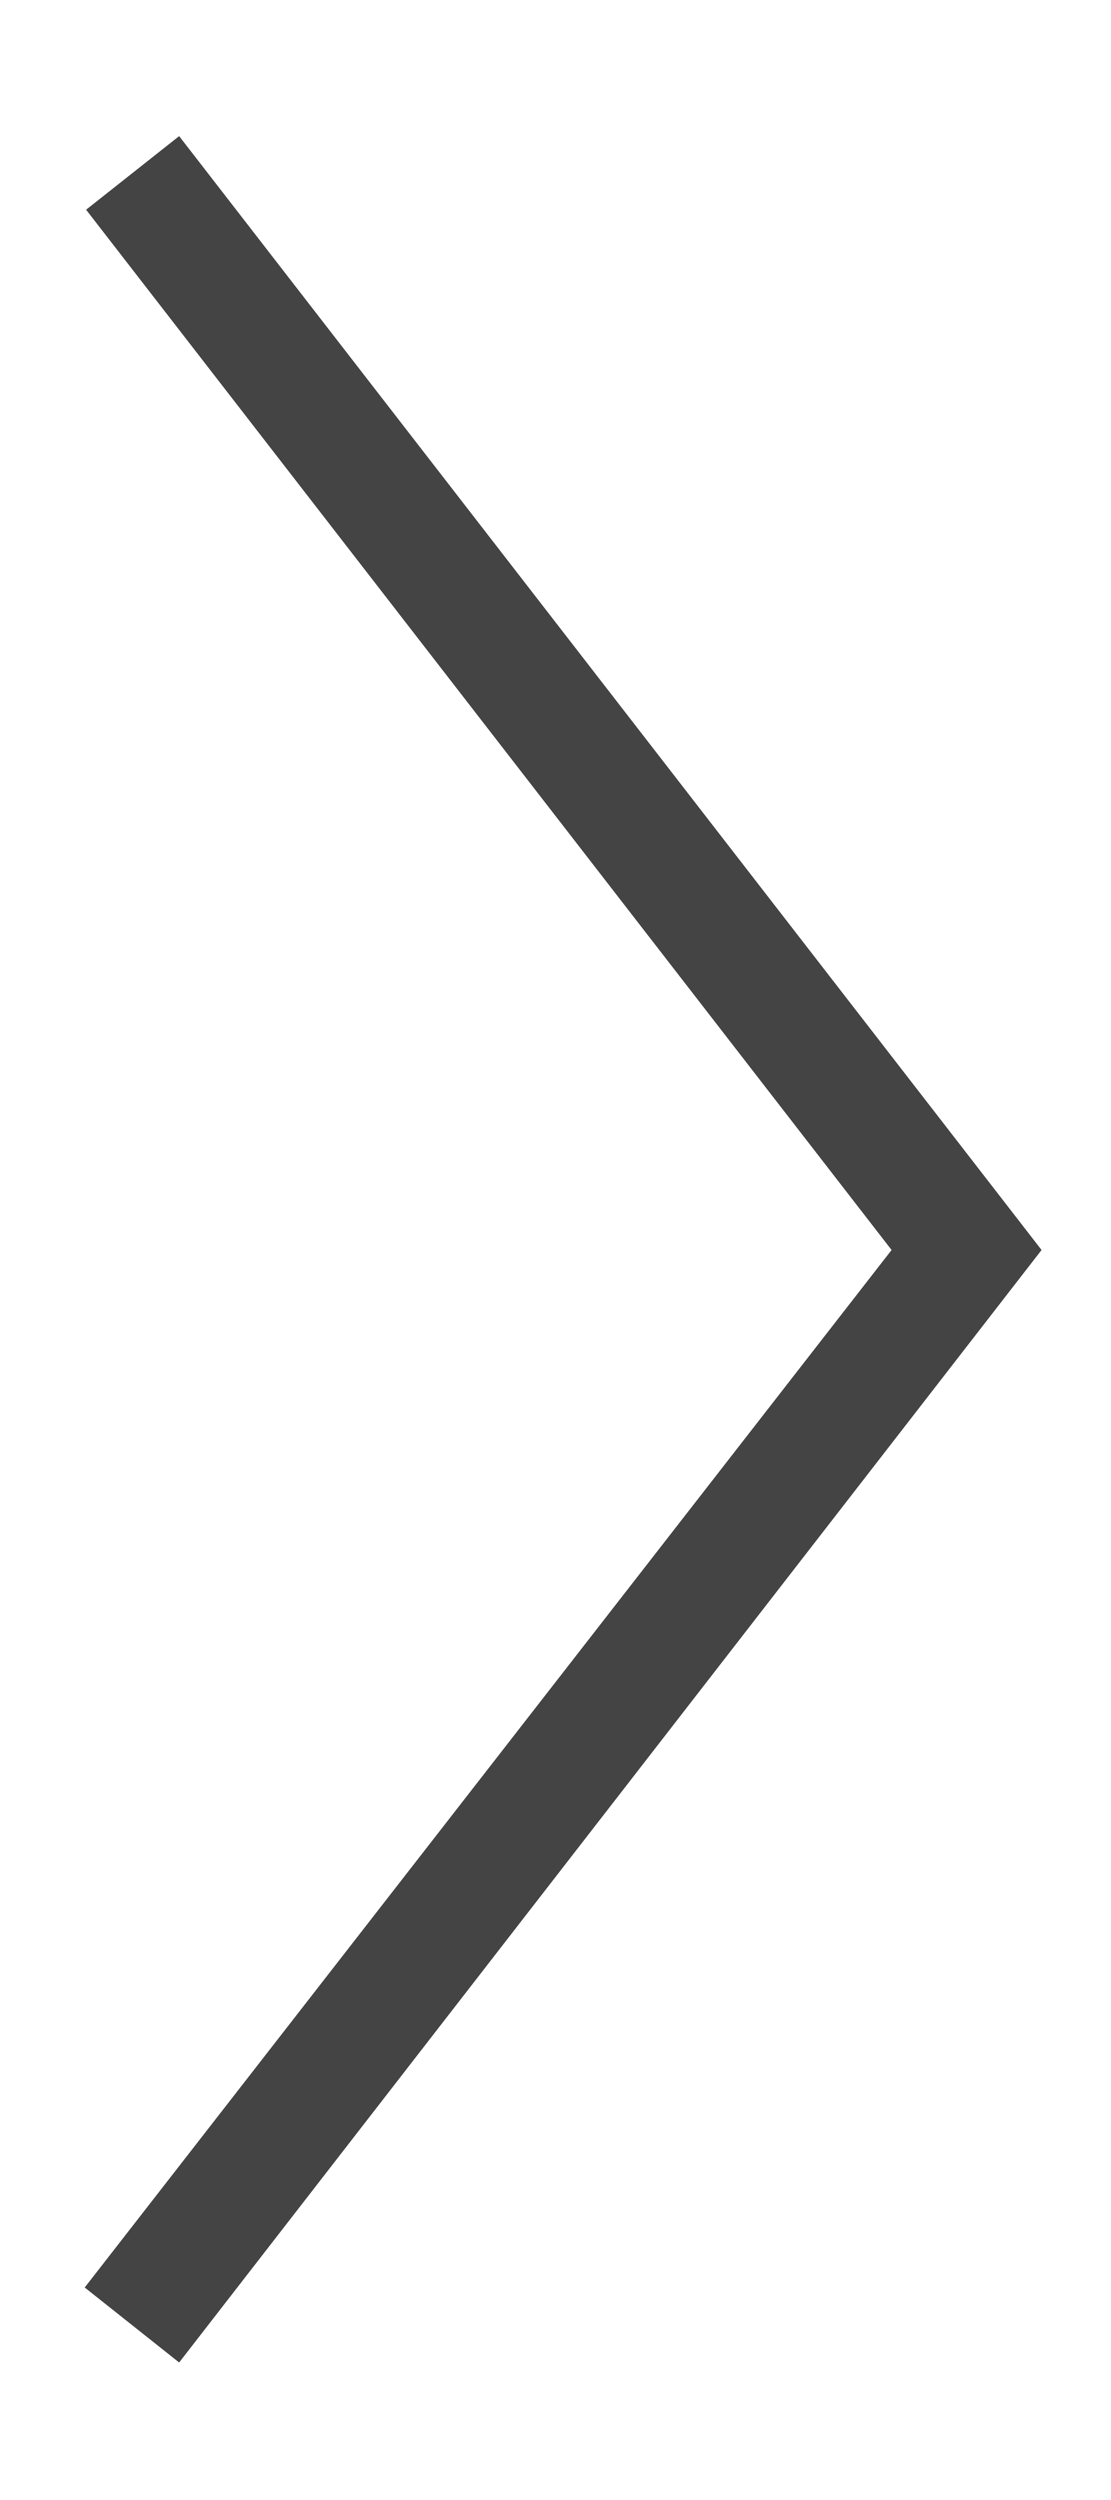<svg xmlns="http://www.w3.org/2000/svg" xmlns:xlink="http://www.w3.org/1999/xlink" width="8" height="18" version="1.1" viewBox="0 0 8 18" xml:space="preserve"><path fill="#444" d="M1.29,0.98L7.5,9l-6.21,8.01l-0.68-0.54L6.42,9l-5.8-7.49L1.29,0.98z"/></svg>